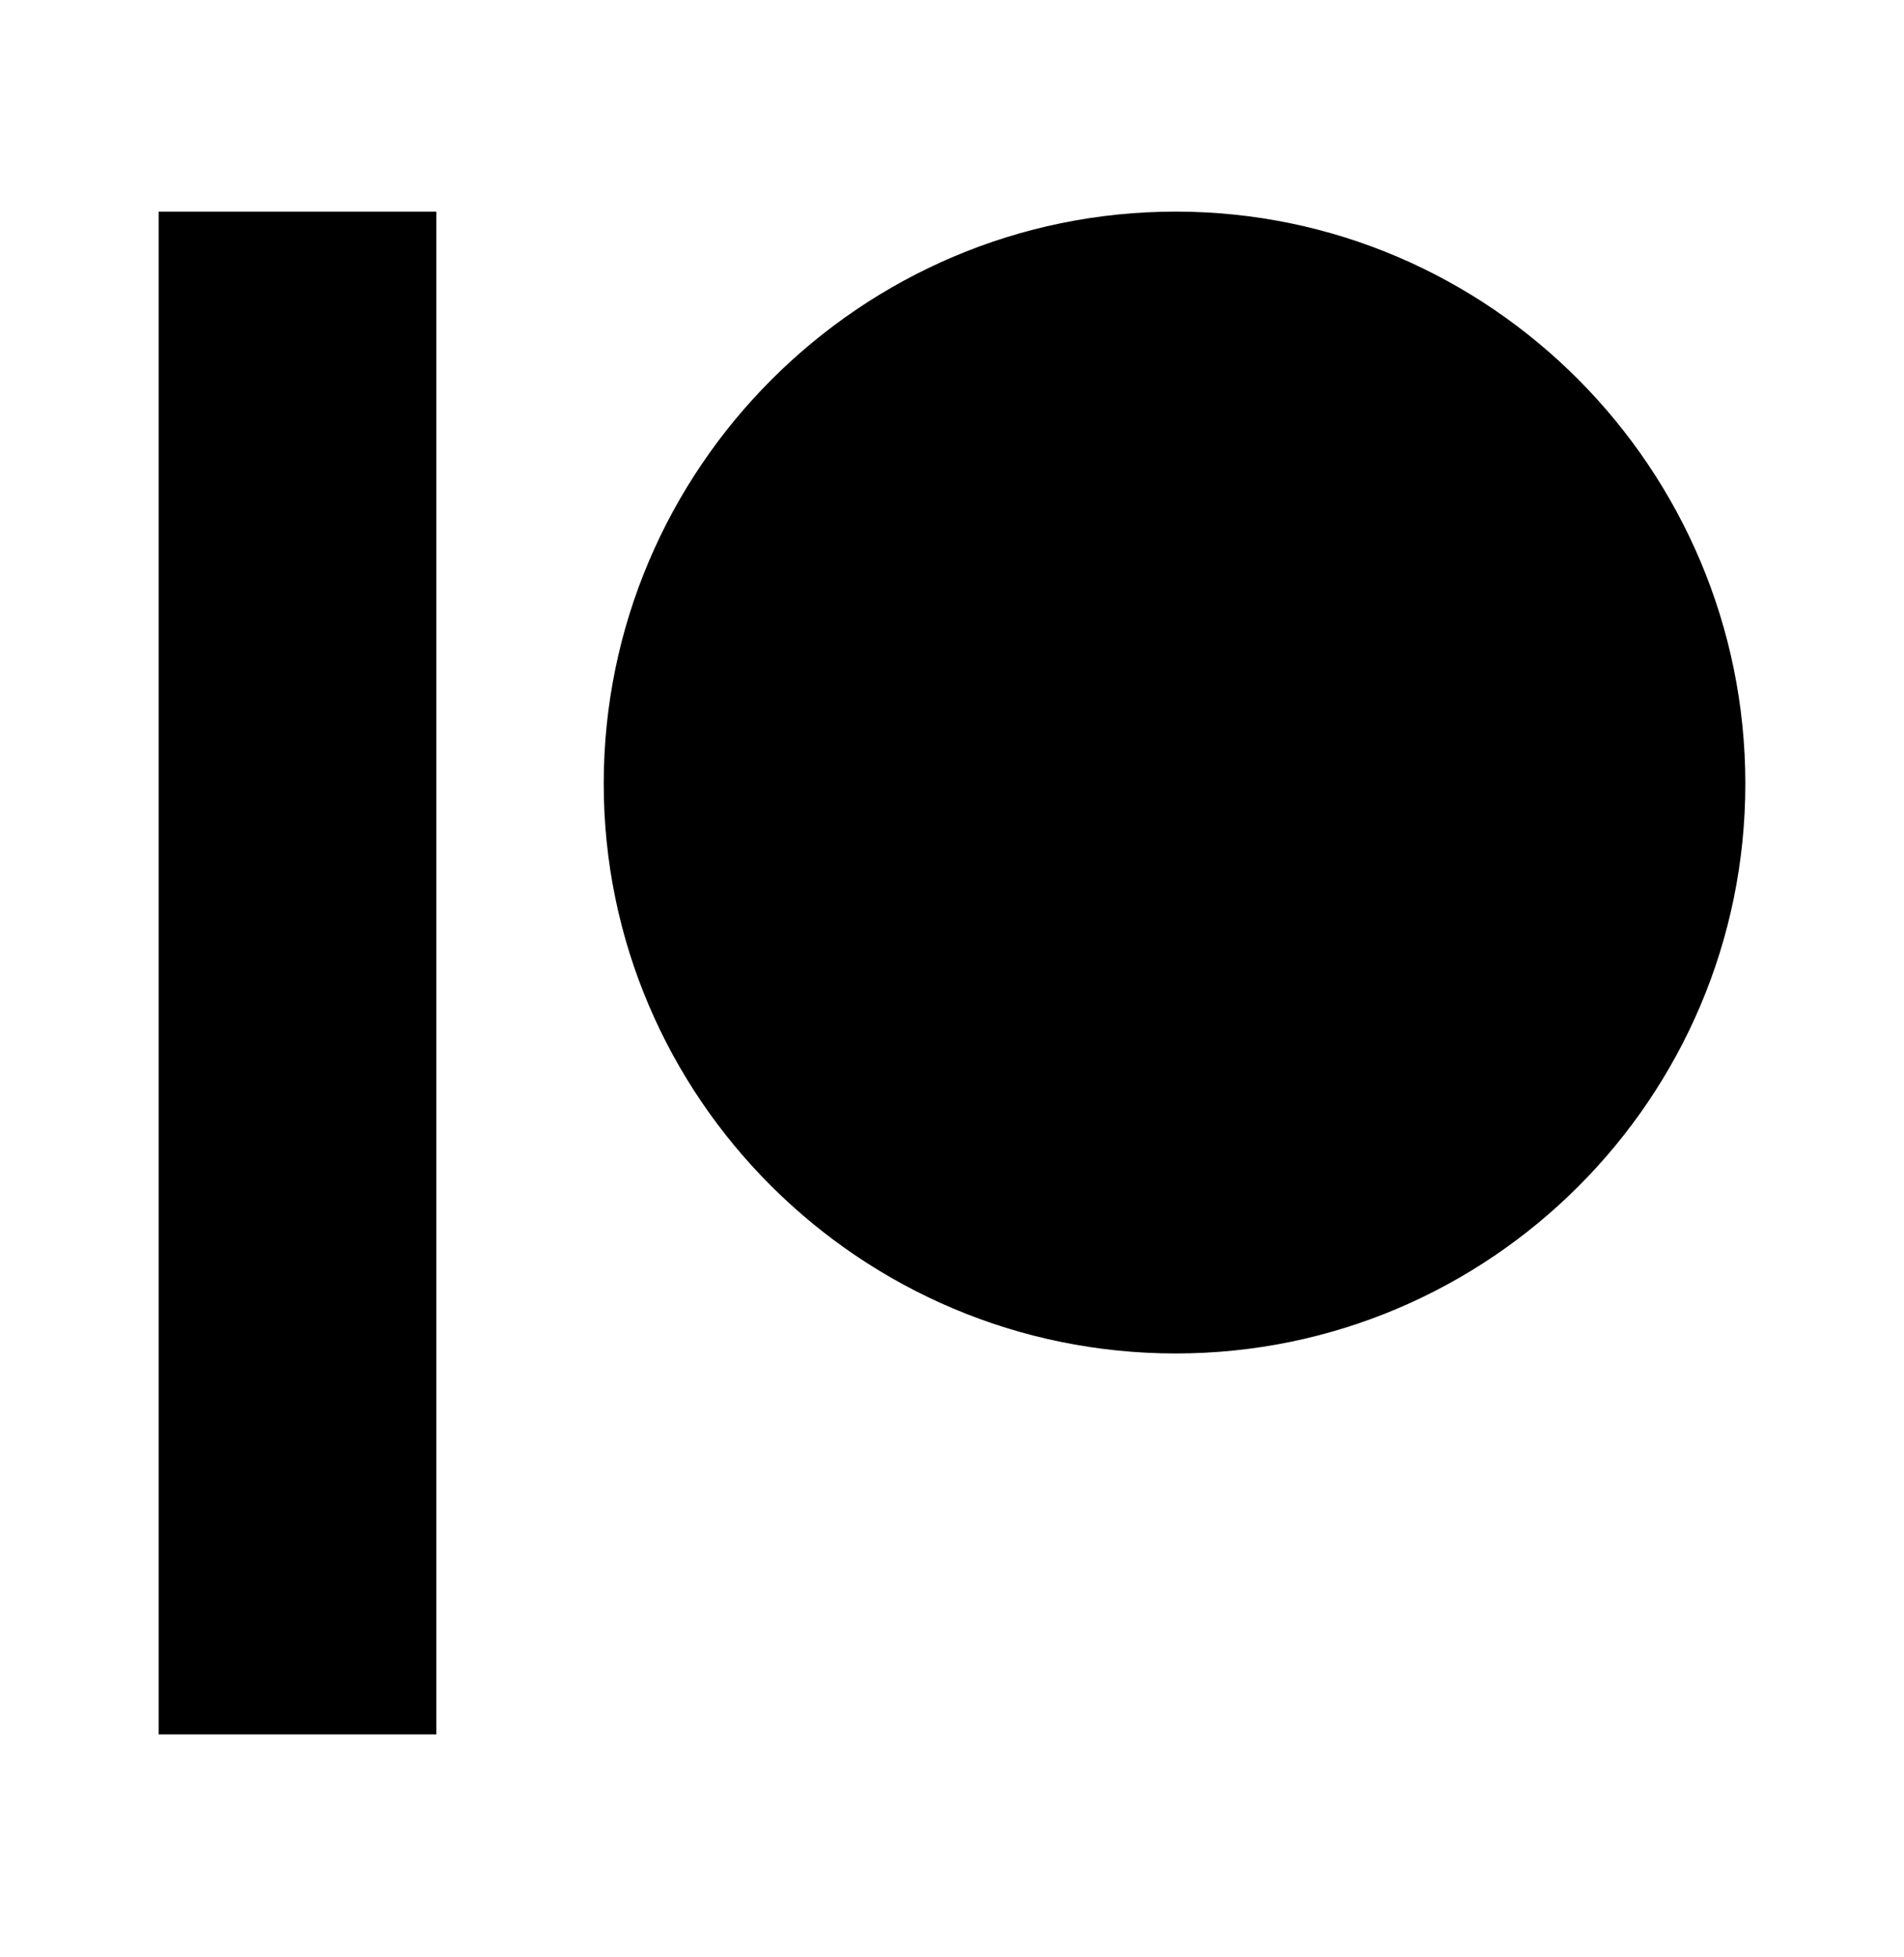<svg width="36" height="37" viewBox="0 0 36 37" fill="none" xmlns="http://www.w3.org/2000/svg">
<path d="M22.23 4C28.17 4 33 8.86 33 14.815C33 20.755 28.17 25.585 22.23 25.585C16.275 25.585 11.415 20.755 11.415 14.815C11.415 8.86 16.275 4 22.23 4ZM3 32.785H8.25V4H3V32.785Z" fill="black"/>
</svg>
